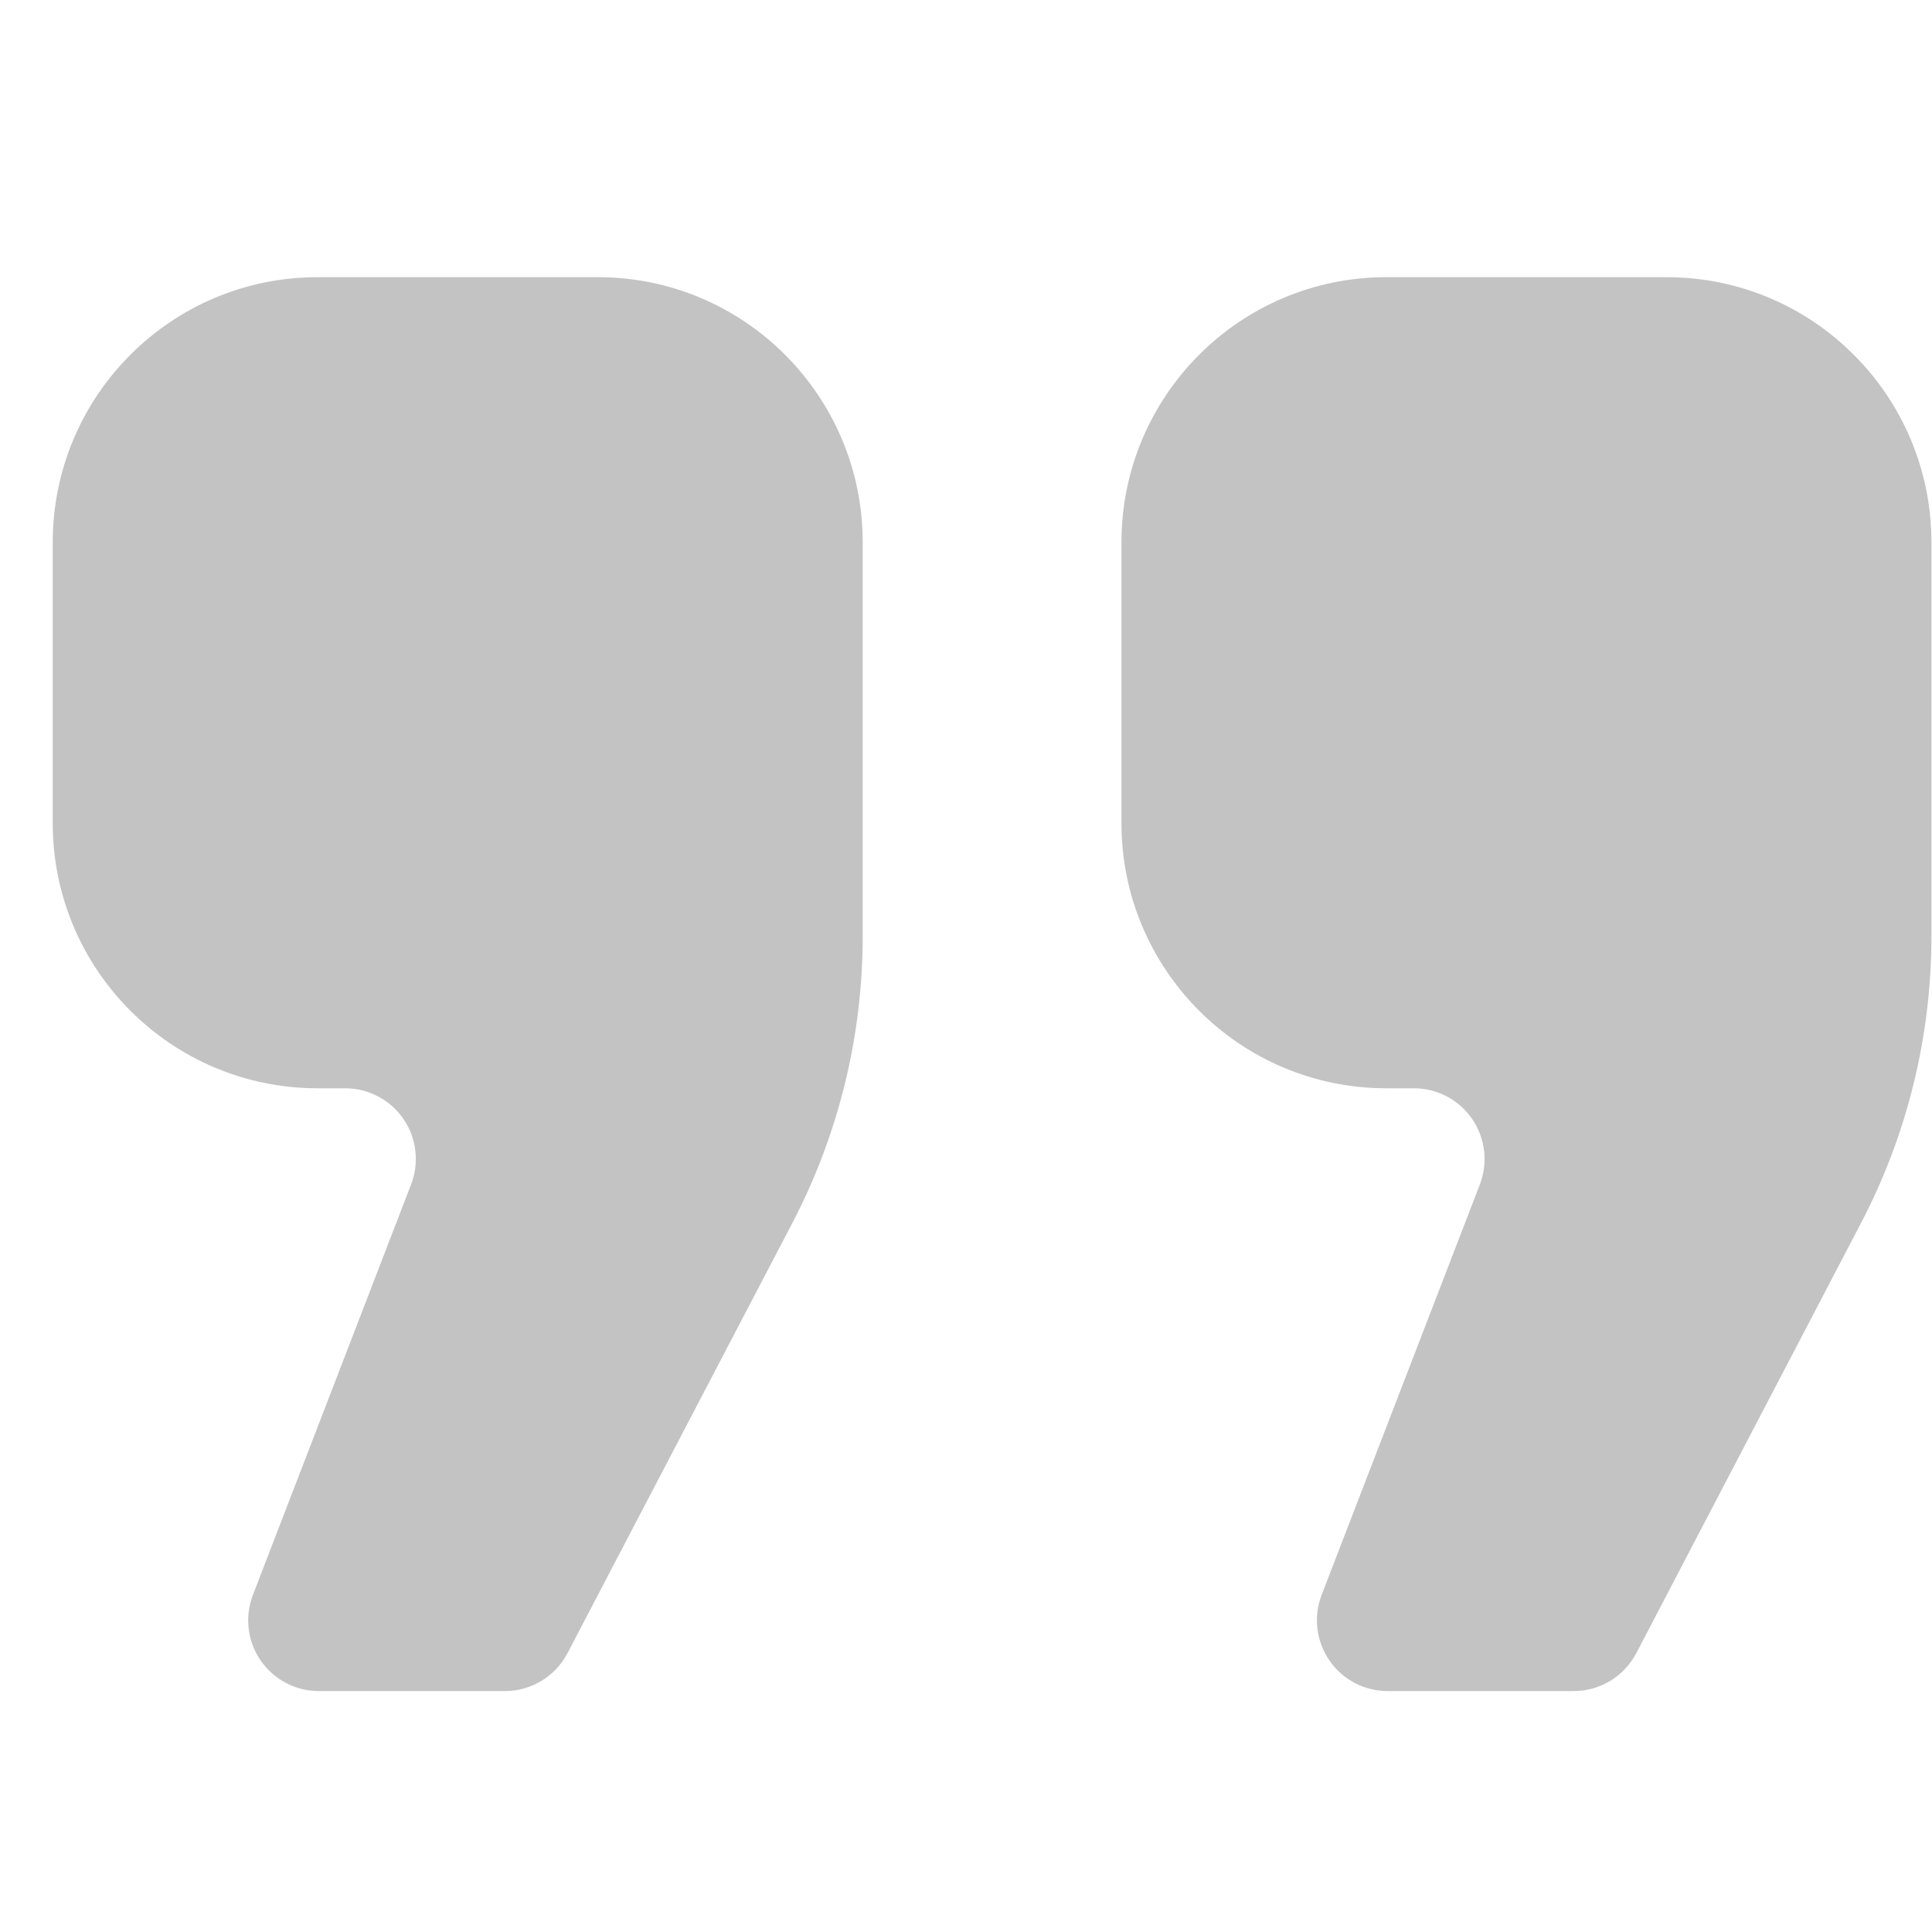 <svg width="34" height="34" viewBox="0 0 34 34" fill="none" xmlns="http://www.w3.org/2000/svg">
<g clip-path="url(#clip0_389_5064)">
<path d="M10.522 4.878H5.588C3.014 4.878 0.928 6.968 0.928 9.545V14.486C0.928 17.063 3.014 19.152 5.588 19.152H6.076C6.485 19.152 6.868 19.355 7.101 19.693C7.332 20.032 7.382 20.463 7.234 20.845L4.451 28.067C4.304 28.45 4.354 28.881 4.585 29.219C4.818 29.558 5.201 29.76 5.61 29.76H8.887C9.349 29.76 9.773 29.502 9.987 29.093L13.943 21.525C14.757 19.967 15.182 18.234 15.182 16.476V9.545C15.183 6.968 13.095 4.878 10.522 4.878Z" fill="#111111" fill-opacity="0.25"/>
<path d="M29.33 4.878H24.396C21.823 4.878 19.736 6.968 19.736 9.545V14.486C19.736 17.063 21.823 19.152 24.396 19.152H24.883C25.292 19.152 25.677 19.355 25.908 19.693C26.14 20.032 26.19 20.463 26.043 20.845L23.259 28.067C23.111 28.45 23.162 28.881 23.394 29.219C23.625 29.558 24.008 29.76 24.419 29.76H27.694C28.156 29.76 28.581 29.503 28.796 29.093L32.75 21.525C33.565 19.967 33.99 18.234 33.99 16.476V9.545C33.99 6.968 31.904 4.878 29.33 4.878Z" fill="#111111" fill-opacity="0.25"/>
</g>
<defs>
<clipPath id="clip0_389_5064">
<rect width="33.062" height="33.11" fill="white" transform="translate(0.928 0.764)"/>
</clipPath>
</defs>
</svg>
